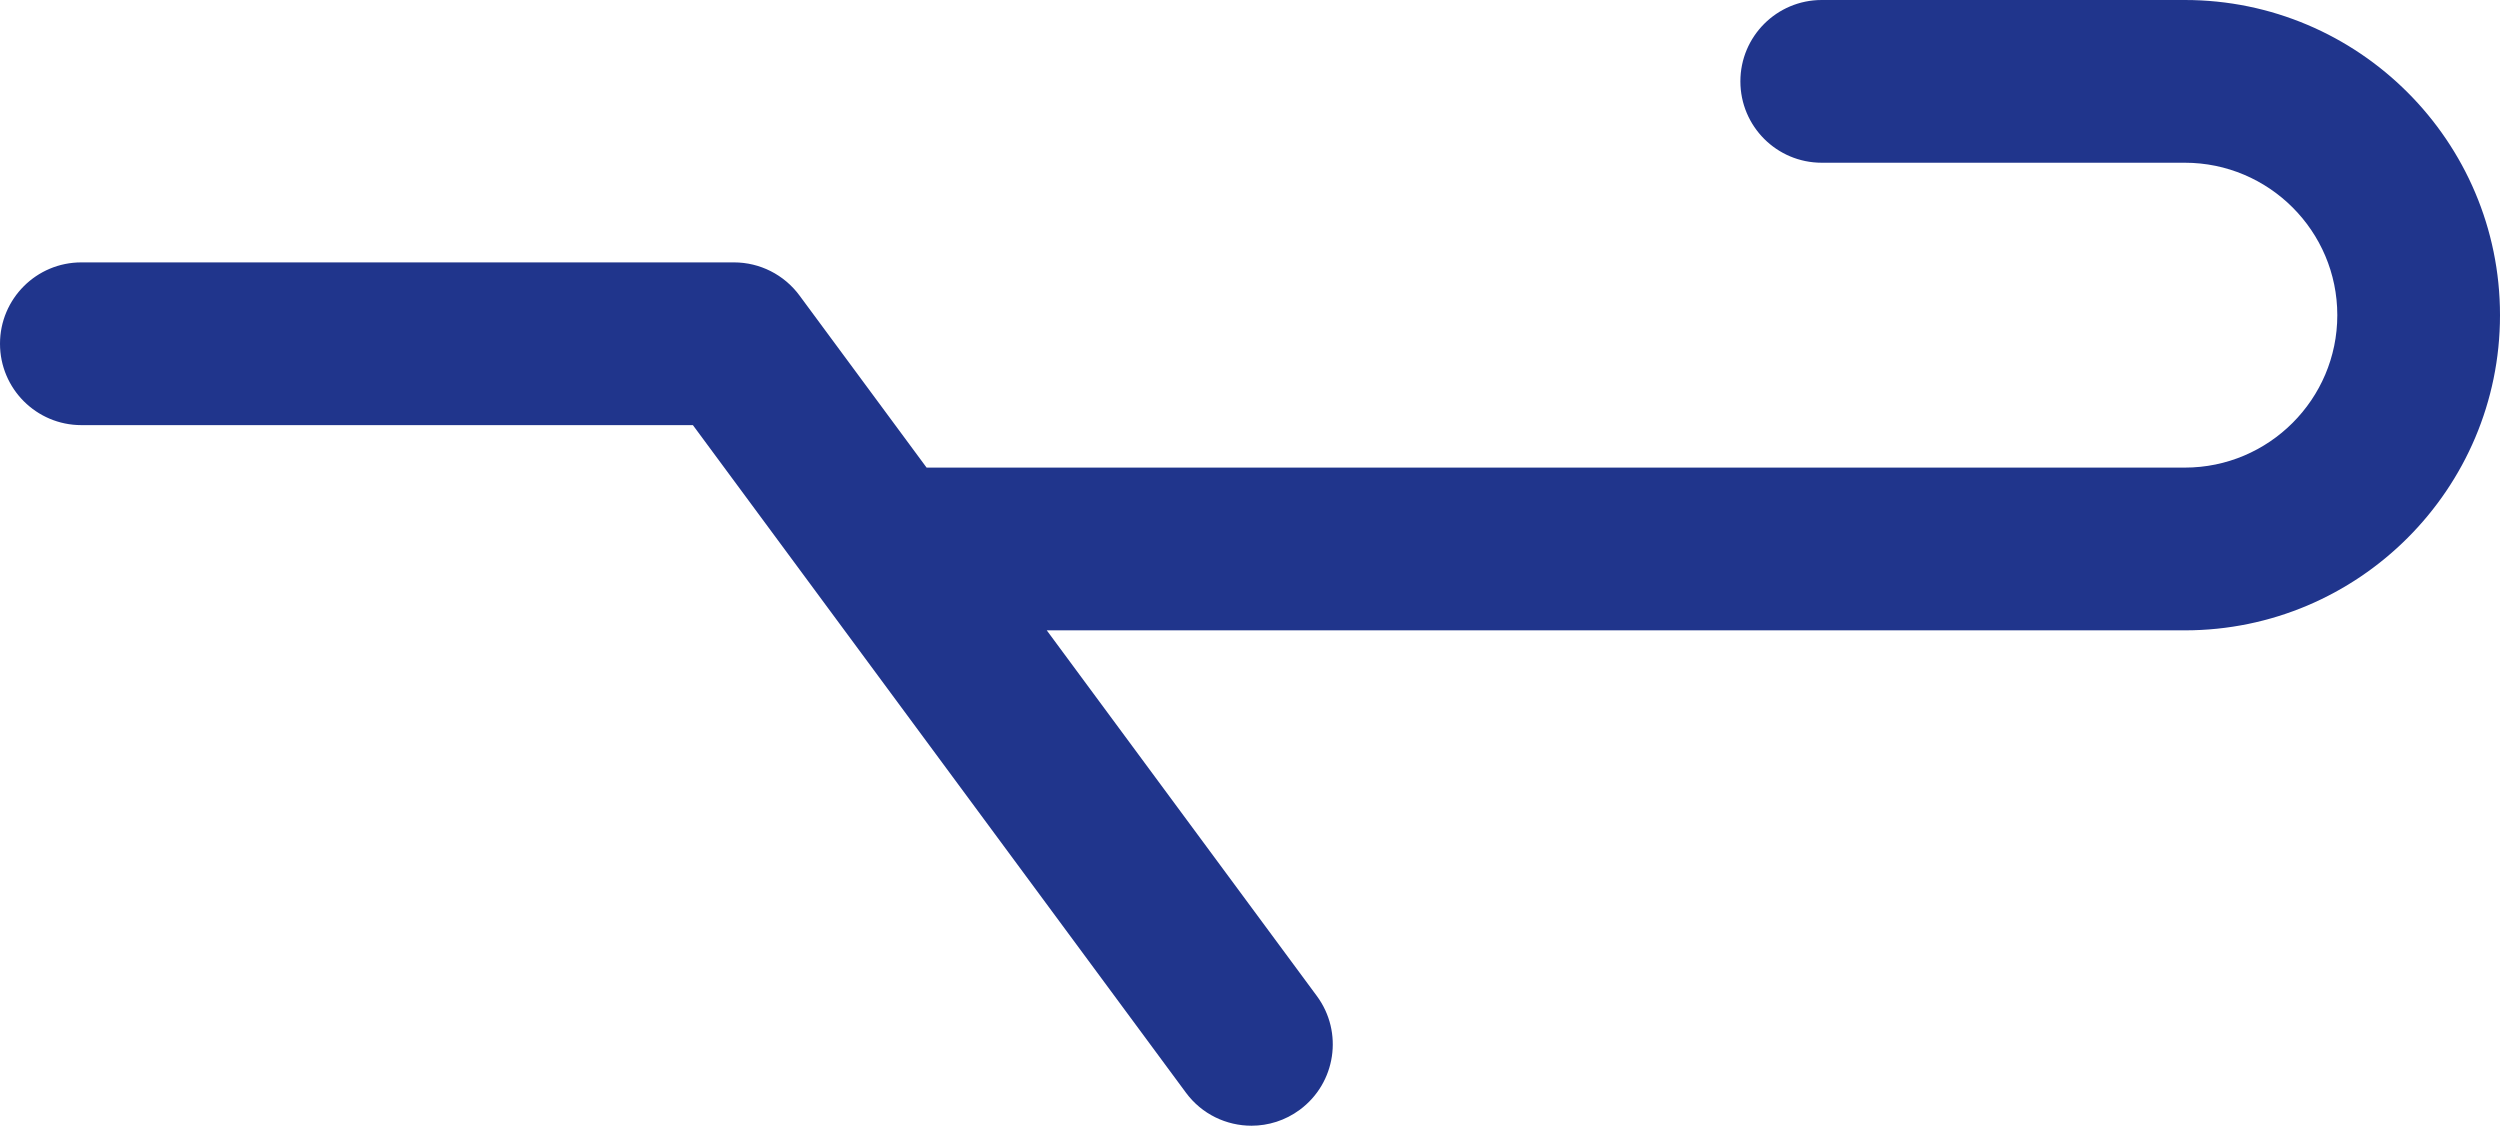 <svg version="1.1" id="图层_1" x="0px" y="0px" width="134.104px" height="60.386px" viewBox="0 0 134.104 60.386" enable-background="new 0 0 134.104 60.386" xml:space="preserve" xmlns="http://www.w3.org/2000/svg" xmlns:xlink="http://www.w3.org/1999/xlink" xmlns:xml="http://www.w3.org/XML/1998/namespace">
  <path fill="#20358C" d="M117.196,0H97.72c-2.41,0-4.363,1.954-4.363,4.364c0,2.412,1.953,4.365,4.363,4.365h19.477
	c4.51,0,8.18,3.668,8.18,8.177s-3.67,8.177-8.18,8.177H49.704l-6.821-9.236c-0.824-1.114-2.126-1.772-3.511-1.772H4.364
	C1.954,14.074,0,16.028,0,18.439c0,2.41,1.954,4.365,4.364,4.365h32.804l26.448,35.81c0.855,1.159,2.177,1.771,3.515,1.771
	c0.9,0,1.809-0.277,2.59-0.854c1.938-1.433,2.35-4.165,0.917-6.104L56.15,33.813h61.046c9.324,0,16.908-7.585,16.908-16.907
	S126.521,0,117.196,0z" class="color c1"/>
</svg>